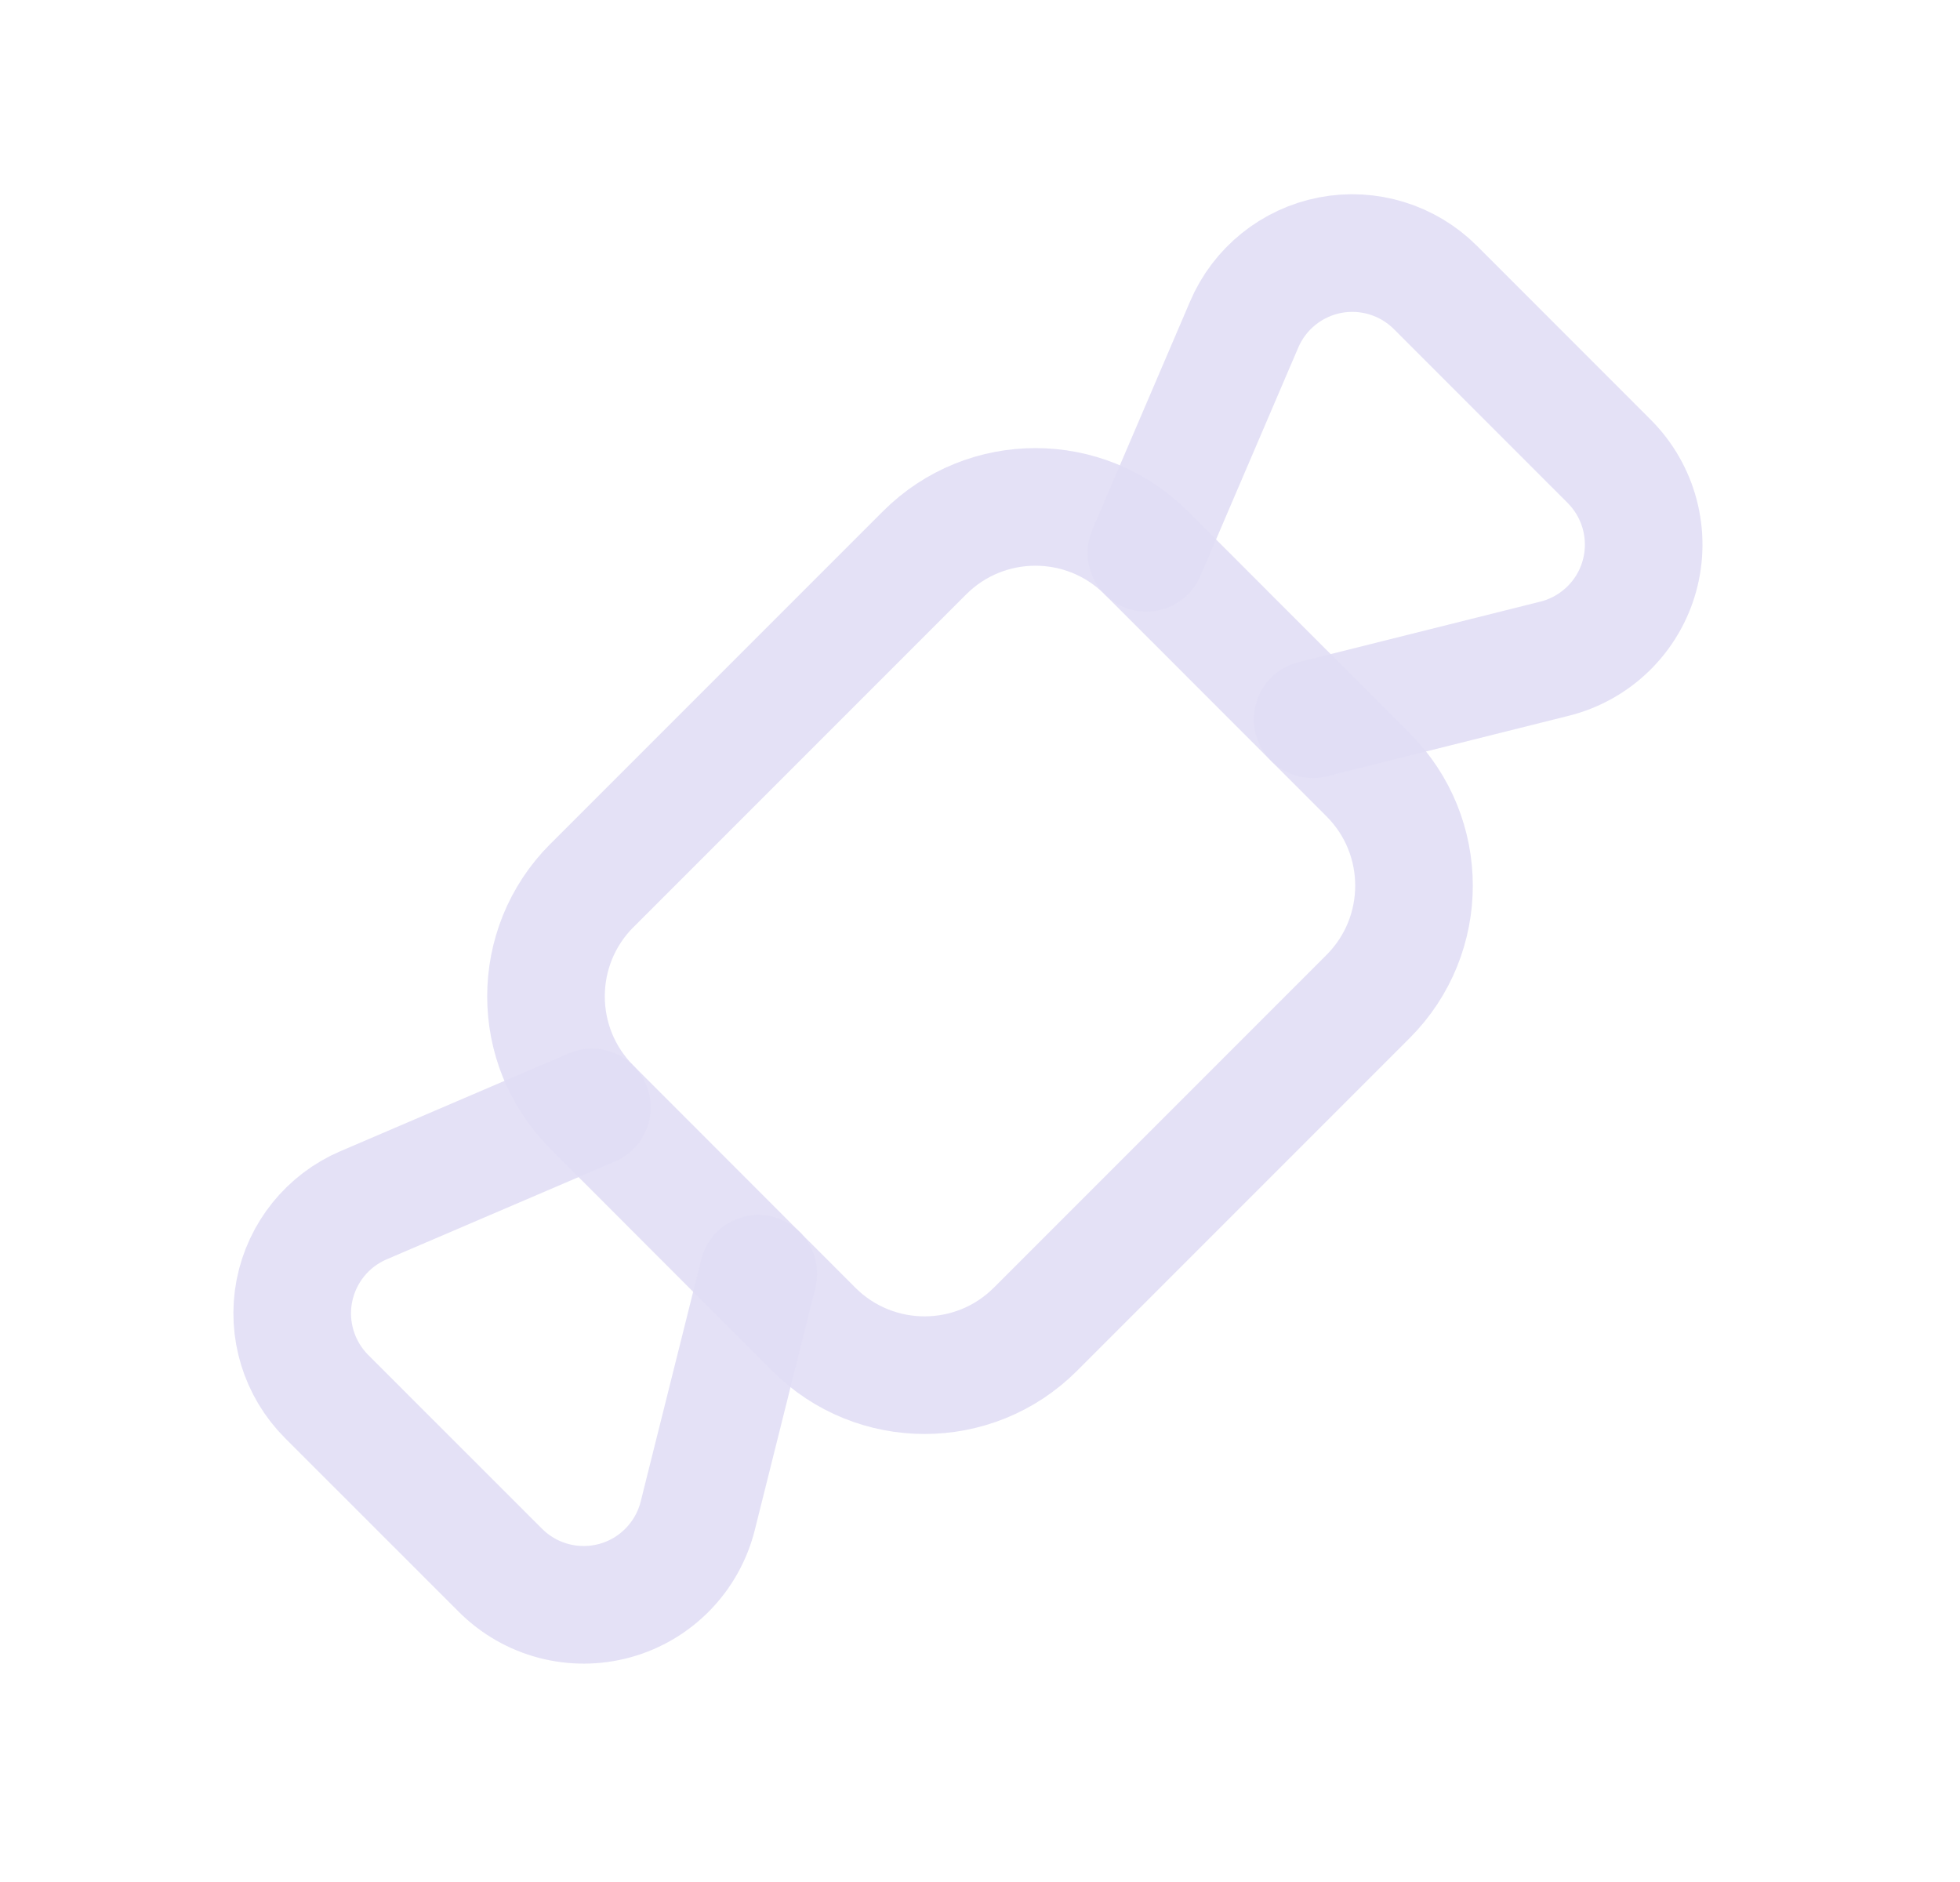 <svg width="25" height="24" viewBox="0 0 25 24" fill="none" xmlns="http://www.w3.org/2000/svg">
<path fill-rule="evenodd" clip-rule="evenodd" d="M7.55 11.293L11.793 7.05C12.574 6.269 13.84 6.269 14.621 7.05L17.45 9.88C18.231 10.661 18.231 11.927 17.45 12.708L13.207 16.951C12.426 17.732 11.16 17.732 10.379 16.951L7.55 14.12C6.769 13.339 6.769 12.073 7.55 11.292V11.293Z" stroke="#E1DEF5" stroke-opacity="0.9" stroke-width="1.5" stroke-linecap="round" stroke-linejoin="round"/>
<path d="M16.743 9.172L19.829 8.4C20.353 8.269 20.767 7.866 20.911 7.345C21.055 6.824 20.908 6.266 20.526 5.884L18.31 3.667C17.958 3.315 17.454 3.16 16.965 3.254C16.476 3.349 16.066 3.679 15.87 4.137L14.622 7.05" stroke="#E1DEF5" stroke-opacity="0.9" stroke-width="1.5" stroke-linecap="round" stroke-linejoin="round"/>
<path d="M9.672 16.243L8.9 19.329C8.769 19.853 8.366 20.267 7.845 20.411C7.324 20.555 6.766 20.408 6.384 20.026L4.167 17.81C3.815 17.458 3.66 16.954 3.754 16.465C3.849 15.976 4.179 15.566 4.637 15.37L7.55 14.122" stroke="#E1DEF5" stroke-opacity="0.9" stroke-width="1.5" stroke-linecap="round" stroke-linejoin="round"/>
</svg>

